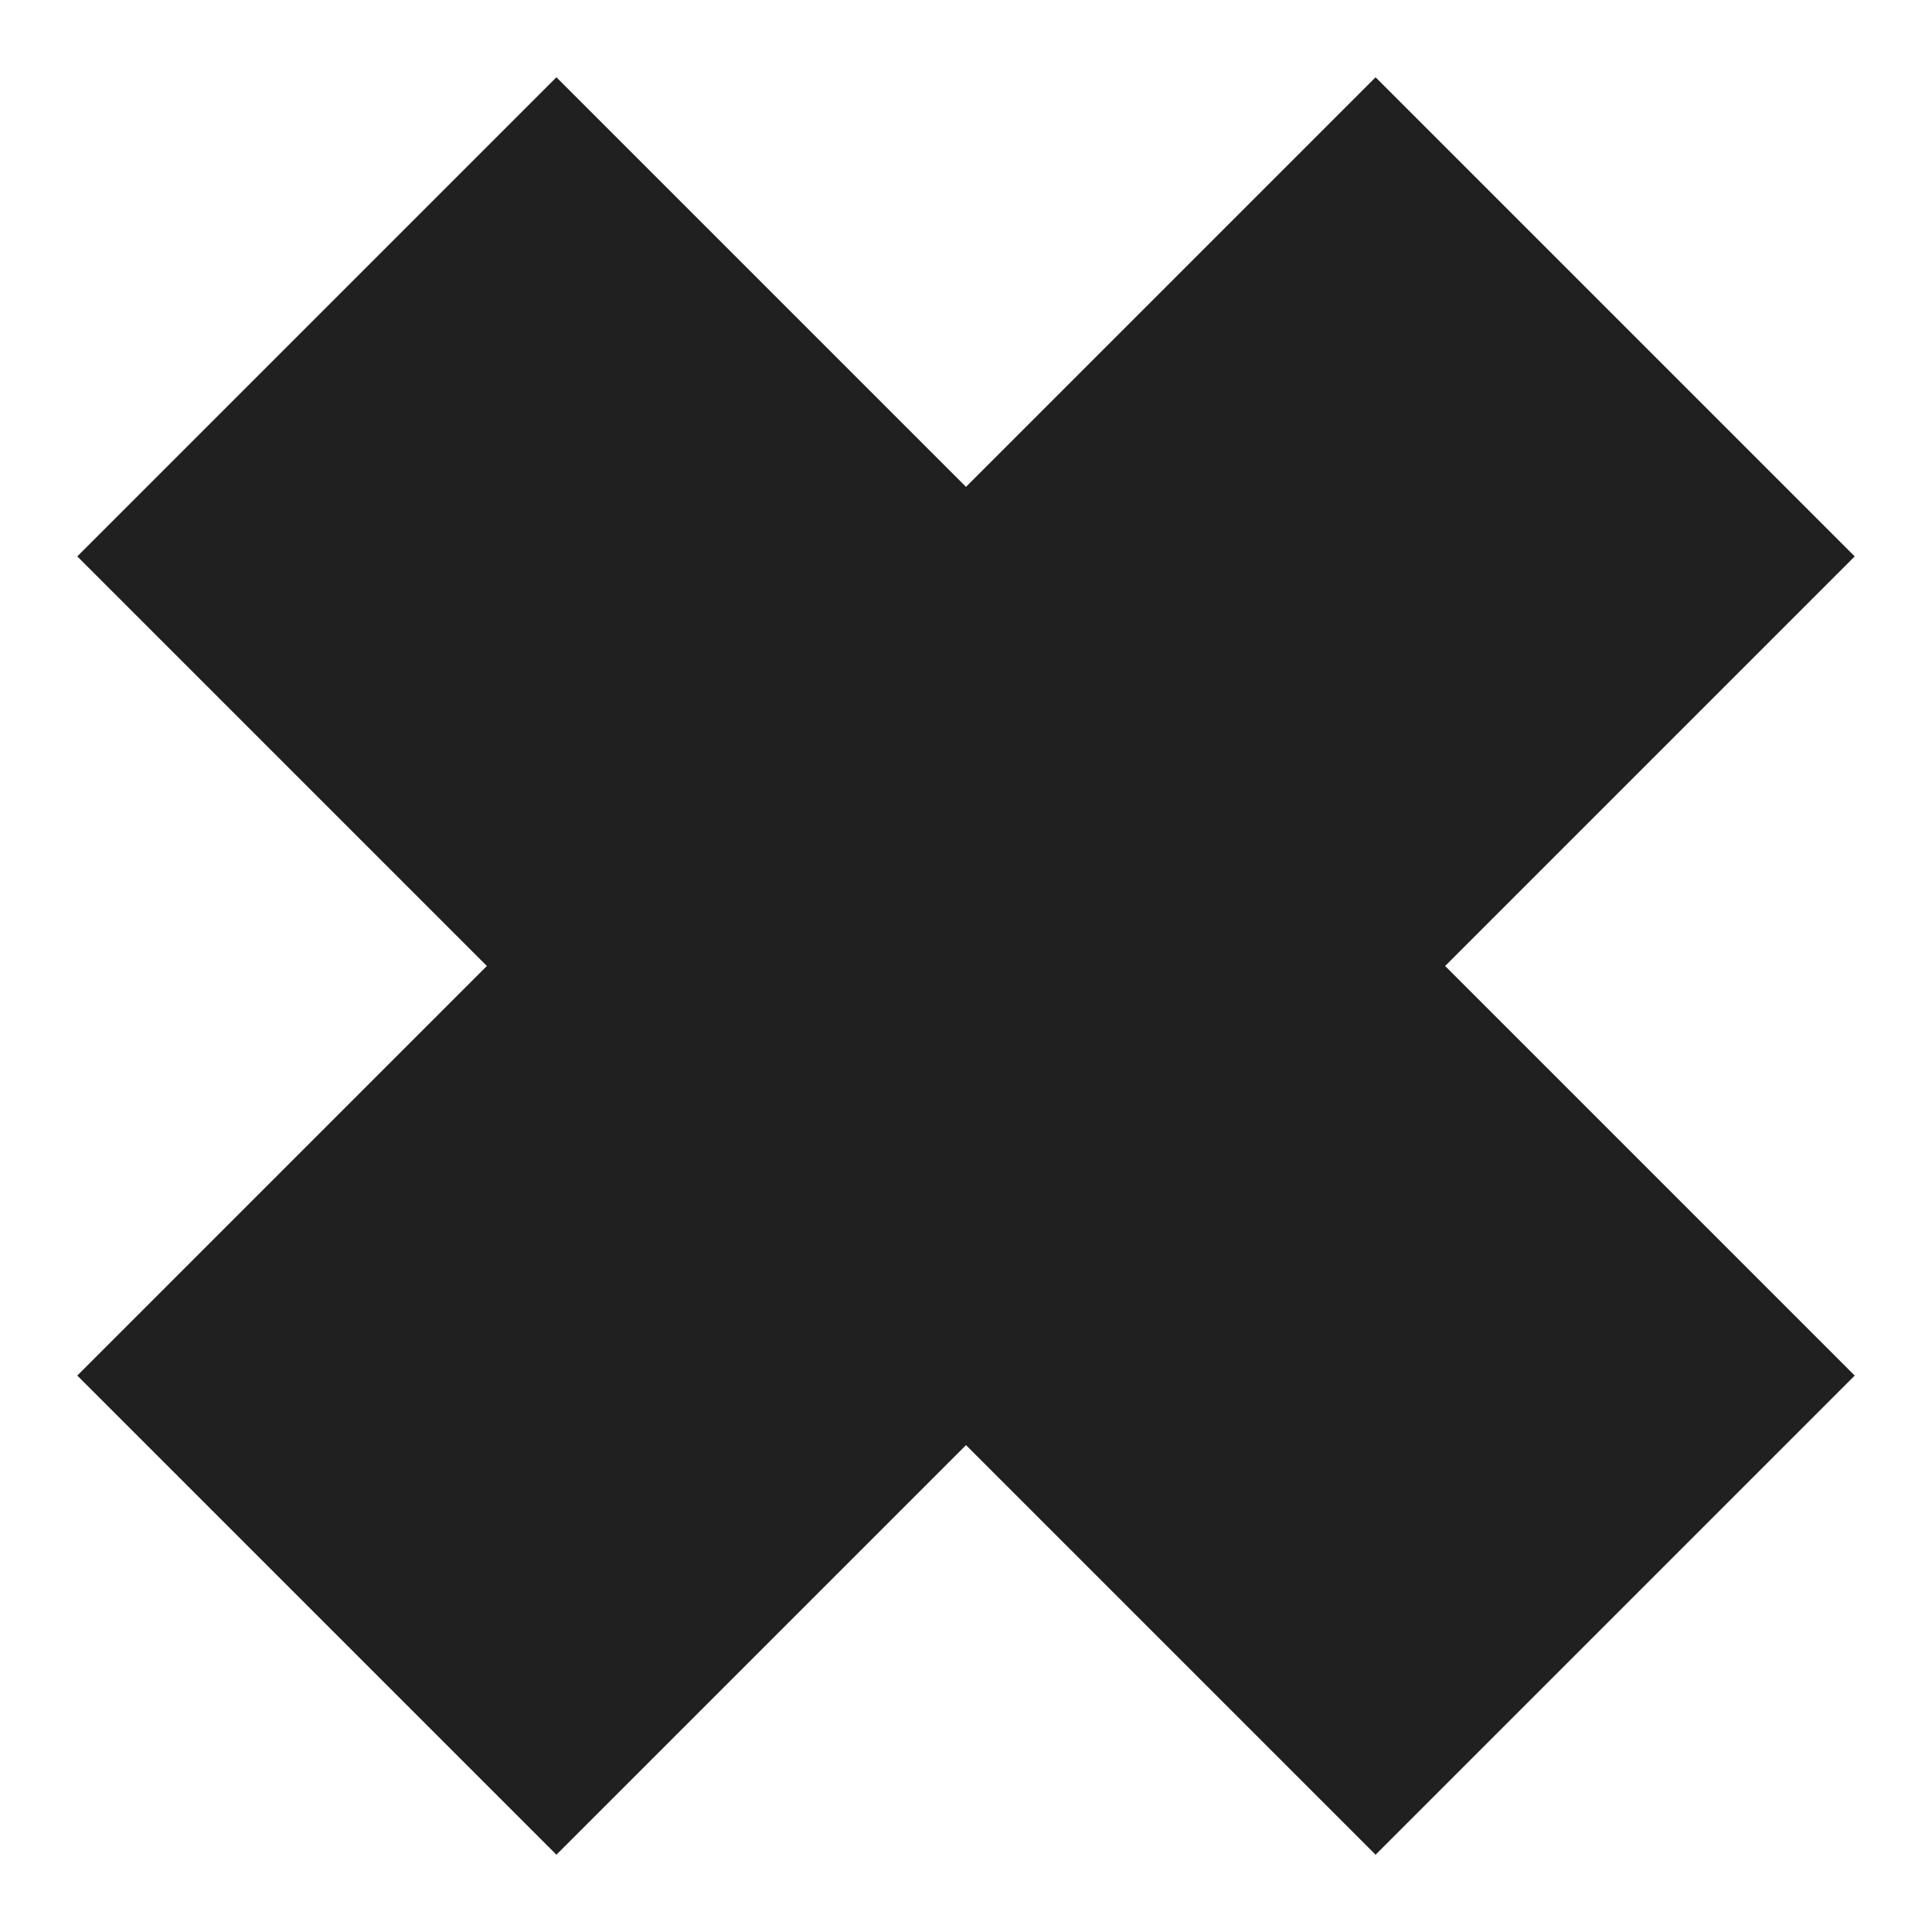 <svg xmlns="http://www.w3.org/2000/svg" xml:space="preserve" style="shape-rendering:geometricPrecision;text-rendering:geometricPrecision;image-rendering:optimizeQuality;fill-rule:evenodd;clip-rule:evenodd" viewBox="0 0 500 500"><path style="fill:#202020" d="M480 356 356 480 250 374 144 480 20 356l106-106L20 144 144 20l106 106L356 20l124 124-106 106z"/></svg>